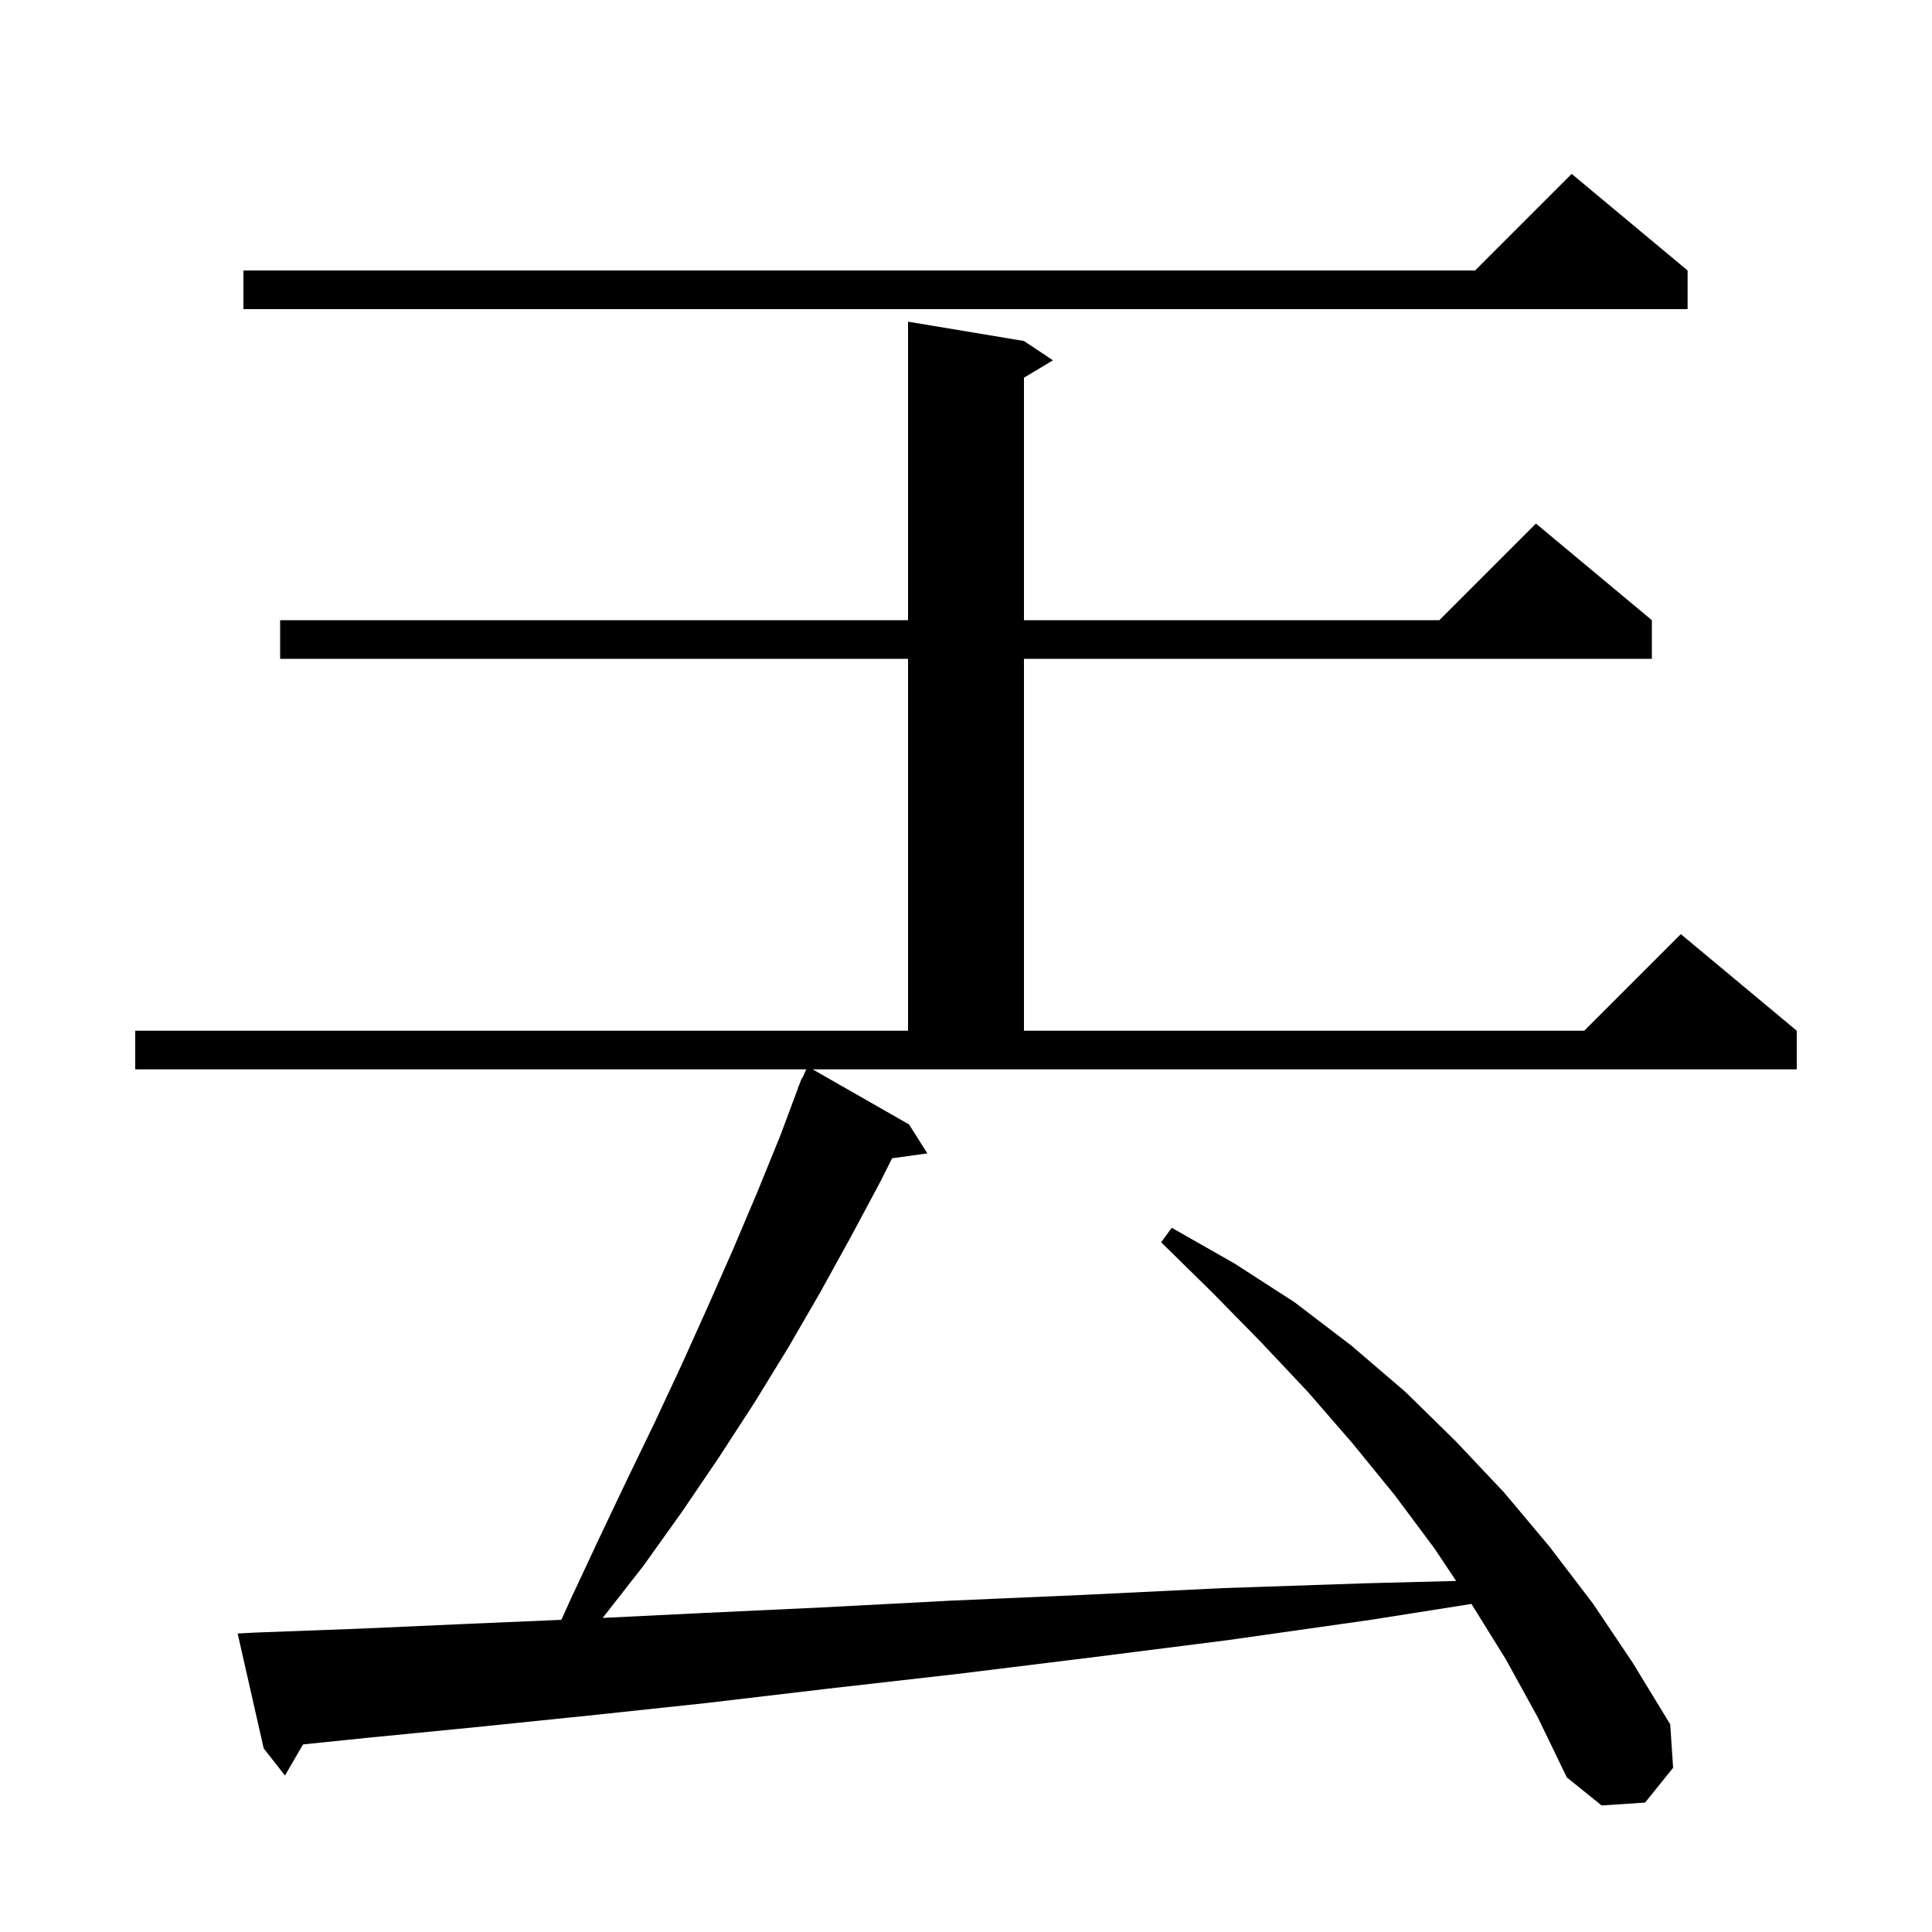 <svg xmlns="http://www.w3.org/2000/svg" xmlns:xlink="http://www.w3.org/1999/xlink" version="1.1" baseProfile="full" viewBox="0 0 200 200" width="200" height="200">
<g fill="black">
<path d="M 94.1 116.4 L 96.0 119.4 L 92.348 119.904 L 91.2 122.2 L 88.1 128.0 L 84.9 133.8 L 81.6 139.5 L 78.1 145.2 L 74.4 150.9 L 70.6 156.5 L 66.6 162.1 L 62.388 167.487 L 72.3 167.0 L 85.1 166.4 L 98.4 165.7 L 112.2 165.1 L 126.6 164.4 L 141.4 163.9 L 150.739 163.659 L 148.5 160.3 L 144.4 154.8 L 140.0 149.4 L 135.4 144.1 L 130.5 138.9 L 125.5 133.8 L 120.2 128.6 L 121.3 127.1 L 127.8 130.8 L 134.0 134.8 L 139.9 139.3 L 145.5 144.1 L 150.7 149.2 L 155.7 154.5 L 160.4 160.1 L 164.9 166.0 L 169.0 172.1 L 172.9 178.5 L 173.2 183.0 L 170.3 186.6 L 165.8 186.9 L 162.2 184.0 L 159.2 177.8 L 155.9 171.8 L 152.324 166.038 L 141.8 167.7 L 127.0 169.8 L 112.8 171.6 L 99.0 173.3 L 85.8 174.8 L 73.1 176.3 L 60.9 177.6 L 49.2 178.8 L 38.0 179.9 L 31.369 180.582 L 29.5 183.8 L 27.3 181.0 L 24.6 169.1 L 26.5 169.0 L 37.2 168.6 L 48.4 168.1 L 58.11 167.685 L 59.1 165.5 L 62.0 159.3 L 64.9 153.2 L 67.8 147.2 L 70.6 141.2 L 73.3 135.2 L 75.9 129.3 L 78.4 123.4 L 80.8 117.5 L 82.624 112.608 L 82.6 112.6 L 82.751 112.268 L 83.0 111.6 L 83.046 111.62 L 83.464 110.7 L 14.0 110.7 L 14.0 106.7 L 94.0 106.7 L 94.0 68.2 L 29.0 68.2 L 29.0 64.2 L 94.0 64.2 L 94.0 33.3 L 106.0 35.3 L 109.0 37.3 L 106.0 39.1 L 106.0 64.2 L 149.0 64.2 L 159.0 54.2 L 171.0 64.2 L 171.0 68.2 L 106.0 68.2 L 106.0 106.7 L 164.0 106.7 L 174.0 96.7 L 186.0 106.7 L 186.0 110.7 L 84.125 110.7 Z M 174.7 28.0 L 174.7 32.0 L 25.2 32.0 L 25.2 28.0 L 152.7 28.0 L 162.7 18.0 Z " />
</g>
</svg>

